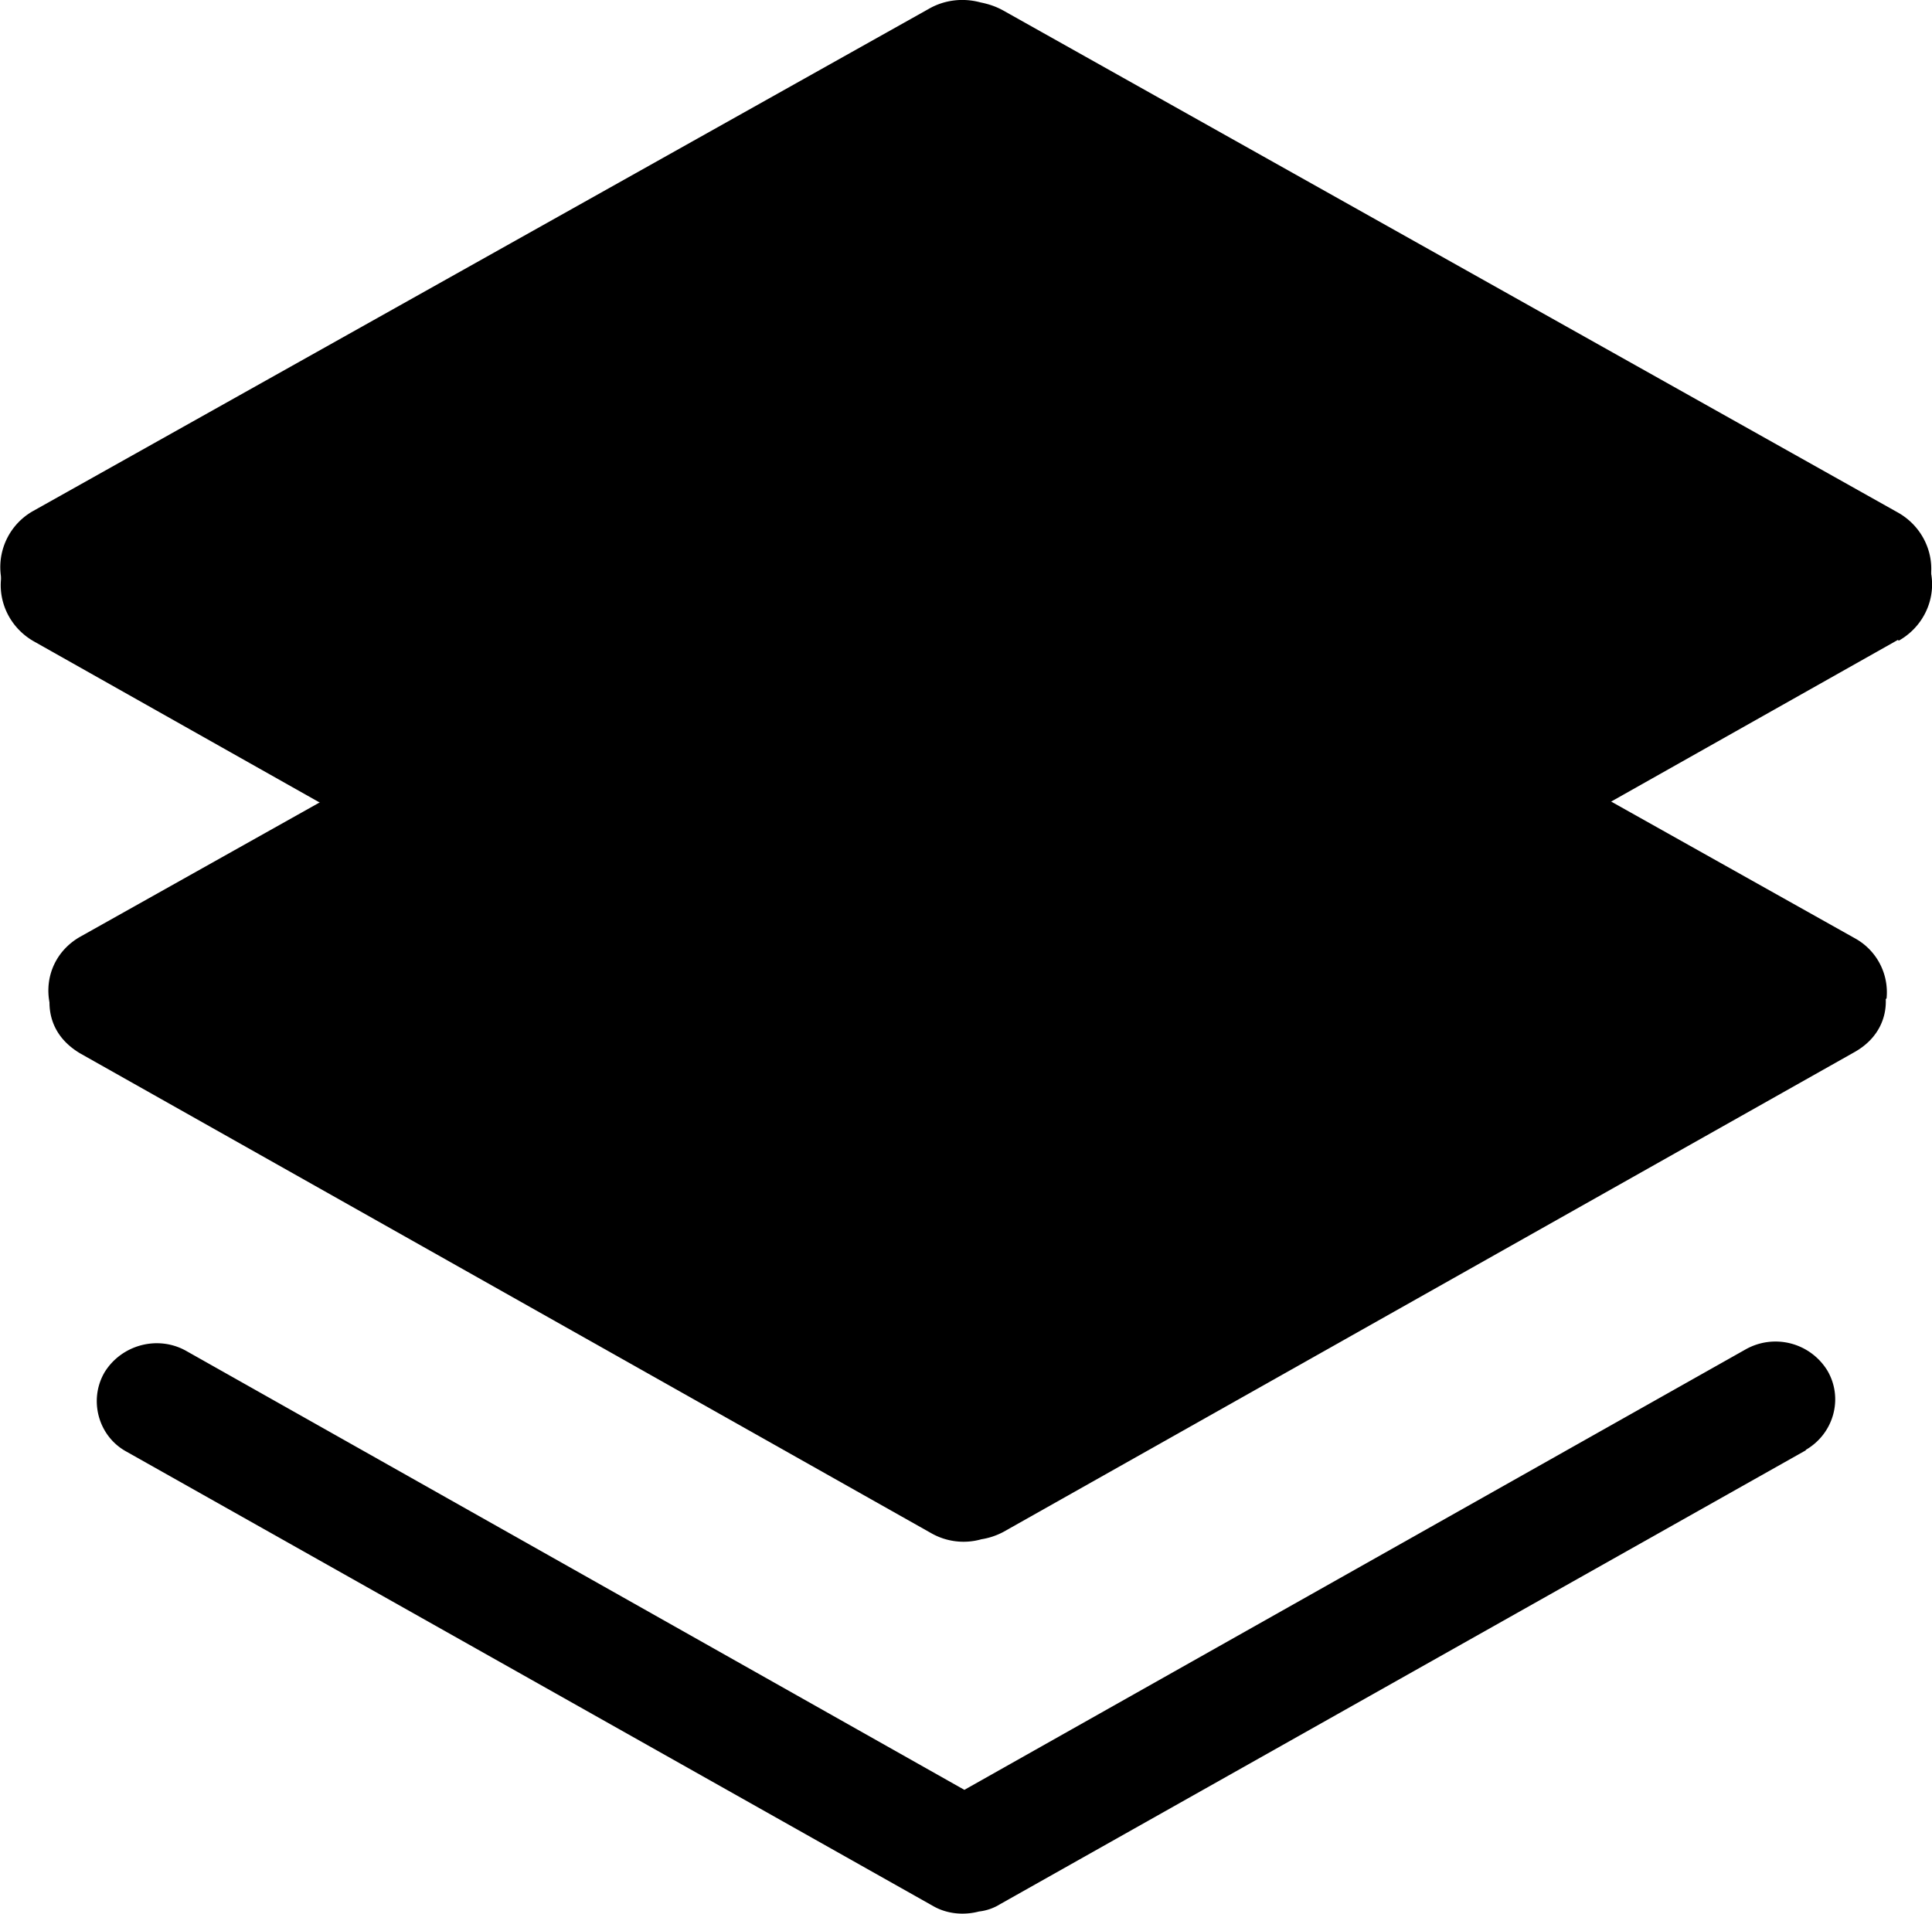 <svg xmlns="http://www.w3.org/2000/svg" fill="currentColor" data-name="Layer 1" viewBox="0 0 23.82 23.6"><path d="M22.26 17.88c.35-.2.47-.64.27-.98a.75.75 0 0 0-1.01-.26l-9.63 5.43-9.59-5.41c-.35-.2-.8-.08-1.01.26-.2.34-.08.79.27.98l9.94 5.6c.17.1.38.12.57.07.09-.01.18-.04.26-.09l9.94-5.6Z"/><path d="M23.26 12.31a.759.759 0 0 0-.39-.74l-10.5-5.89a.618.618 0 0 0-.27-.09.815.815 0 0 0-.61.07L.99 11.55c-.3.17-.44.49-.38.81 0 .24.11.47.38.63l10.5 5.92c.18.1.4.13.61.07a.86.86 0 0 0 .27-.09l10.5-5.92c.28-.16.39-.41.38-.65Zm-2.27-.04-9.08-5.09-9.07 5.09 9.08 5.12 9.07-5.11Z"/><path d="M23.41 7.9c.39-.22.53-.71.3-1.09a.835.835 0 0 0-1.12-.29l-10.7 6.03L1.24 6.53a.835.835 0 0 0-1.12.29c-.23.38-.09.87.3 1.09l11.03 6.22c.19.11.42.14.64.08.1-.01.2-.05.28-.1L23.4 7.89Z"/><path d="m2.05 7.2 9.83-5.99 9.83 6-9.83 5.6L2.05 7.2Z"/><path d="M23.4 6.32c.39.22.53.71.3 1.09-.23.38-.73.51-1.12.29l-10.69-6L1.23 7.68c-.39.22-.89.09-1.12-.29a.794.794 0 0 1 .3-1.09L11.45.11c.19-.11.42-.14.64-.08.1.02.19.05.28.1L23.4 6.32Z"/></svg>
